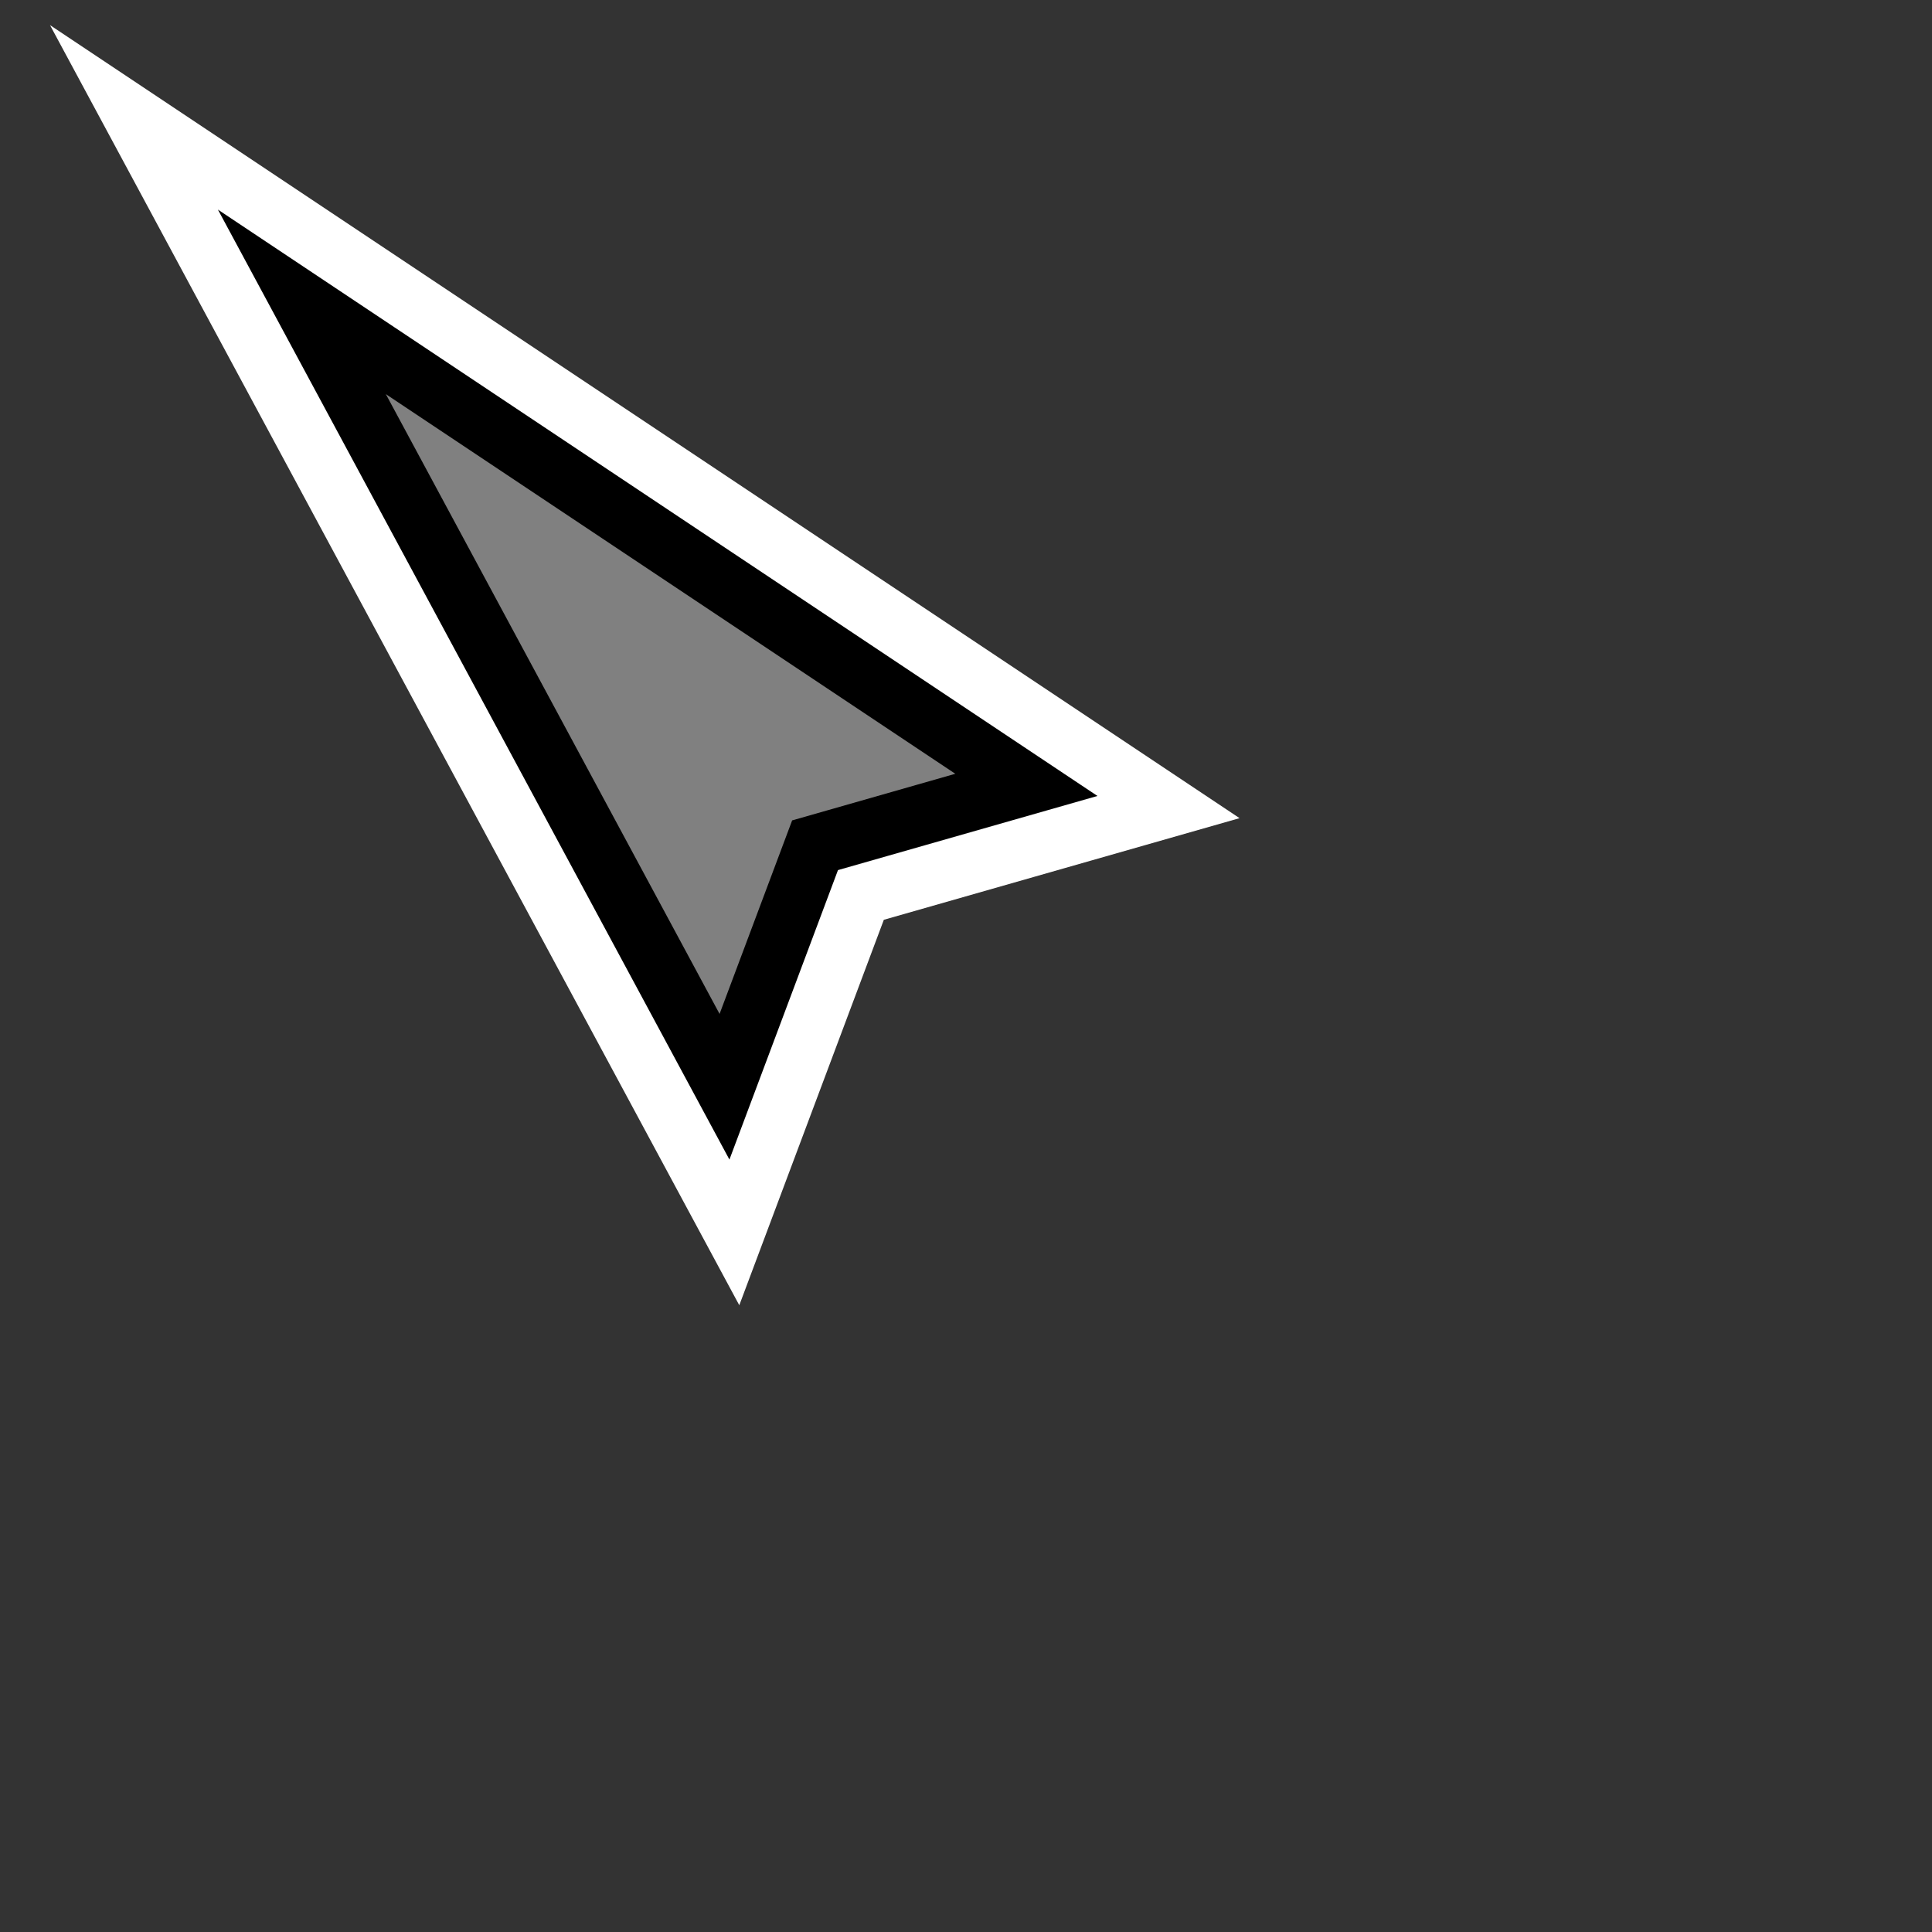 <?xml version="1.0" encoding="UTF-8" standalone="no"?>
<svg
   width="32"
   height="32"
   inkscape:hotspot_x="3"
   inkscape:hotspot_y="3"
   style="fill:gray;stroke:black"
   version="1.1"
   id="svg16"
   sodipodi:docname="node.svg"
   inkscape:version="1.1.1 (3bf5ae0d25, 2021-09-20, custom)"
   xmlns:inkscape="http://www.inkscape.org/namespaces/inkscape"
   xmlns:sodipodi="http://sodipodi.sourceforge.net/DTD/sodipodi-0.dtd"
   xmlns="http://www.w3.org/2000/svg"
   xmlns:svg="http://www.w3.org/2000/svg"
   xmlns:rdf="http://www.w3.org/1999/02/22-rdf-syntax-ns#"
   xmlns:cc="http://creativecommons.org/ns#"
   xmlns:dc="http://purl.org/dc/elements/1.1/">
  <rect width="100%" height="100%" fill="#333333" stroke="none"/>
  <style
     id="style2">@import './cursors.css';</style>
  <sodipodi:namedview
     pagecolor="#ffffff"
     bordercolor="#666666"
     borderopacity="1"
     objecttolerance="10"
     gridtolerance="10"
     guidetolerance="10"
     inkscape:pageopacity="0"
     inkscape:pageshadow="2"
     inkscape:window-width="1600"
     inkscape:window-height="826"
     id="namedview18"
     showgrid="true"
     inkscape:zoom="27.930718"
     inkscape:cx="11.295807"
     inkscape:cy="11.83285"
     inkscape:window-x="0"
     inkscape:window-y="0"
     inkscape:window-maximized="1"
     inkscape:current-layer="cursor"
     inkscape:document-rotation="0"
     inkscape:pagecheckerboard="1">
    <inkscape:grid
       type="xygrid"
       id="grid845"
       spacingx="2"
       spacingy="2" />
  </sodipodi:namedview>
  <defs
     id="defs9" />
  <!-- Triangle -->
  <g
     id="cursor"
     class="drop-shadow"
     style="stroke-linejoin:miter;stroke-miterlimit:10">
    <path
       d="m 5,5 12,8 -3.5,1 -1.5,4 z"
       style="stroke:#ffffff;stroke-width:3px"
       id="path11"
       sodipodi:nodetypes="ccccc" />
    <path
       d="m 5,5 12,8 -3.5,1 -1.5,4 z"
       style="stroke-width:1px"
       id="path13"
       sodipodi:nodetypes="ccccc" />
    <!--
    <g
       id="cursor-9"
       style="display:none;fill:#808080;stroke:#000000;filter:url(#shadow-4)">
      <path
         d="M 4.5,4.5 12,12 H 8 l 3,7 -1,0.5 -3,-7 -2.5,2.5 z"
         style="stroke:#ffffff;stroke-width:3px"
         id="path11-3" />
      <path
         d="M 4.5,4.5 12,12 H 8 l 3,7 -1,0.5 -3,-7 -2.5,2.5 z"
         style="fill:#000000;stroke-width:1px"
         id="path13-7" />
    </g>
-->
  </g>
</svg>

